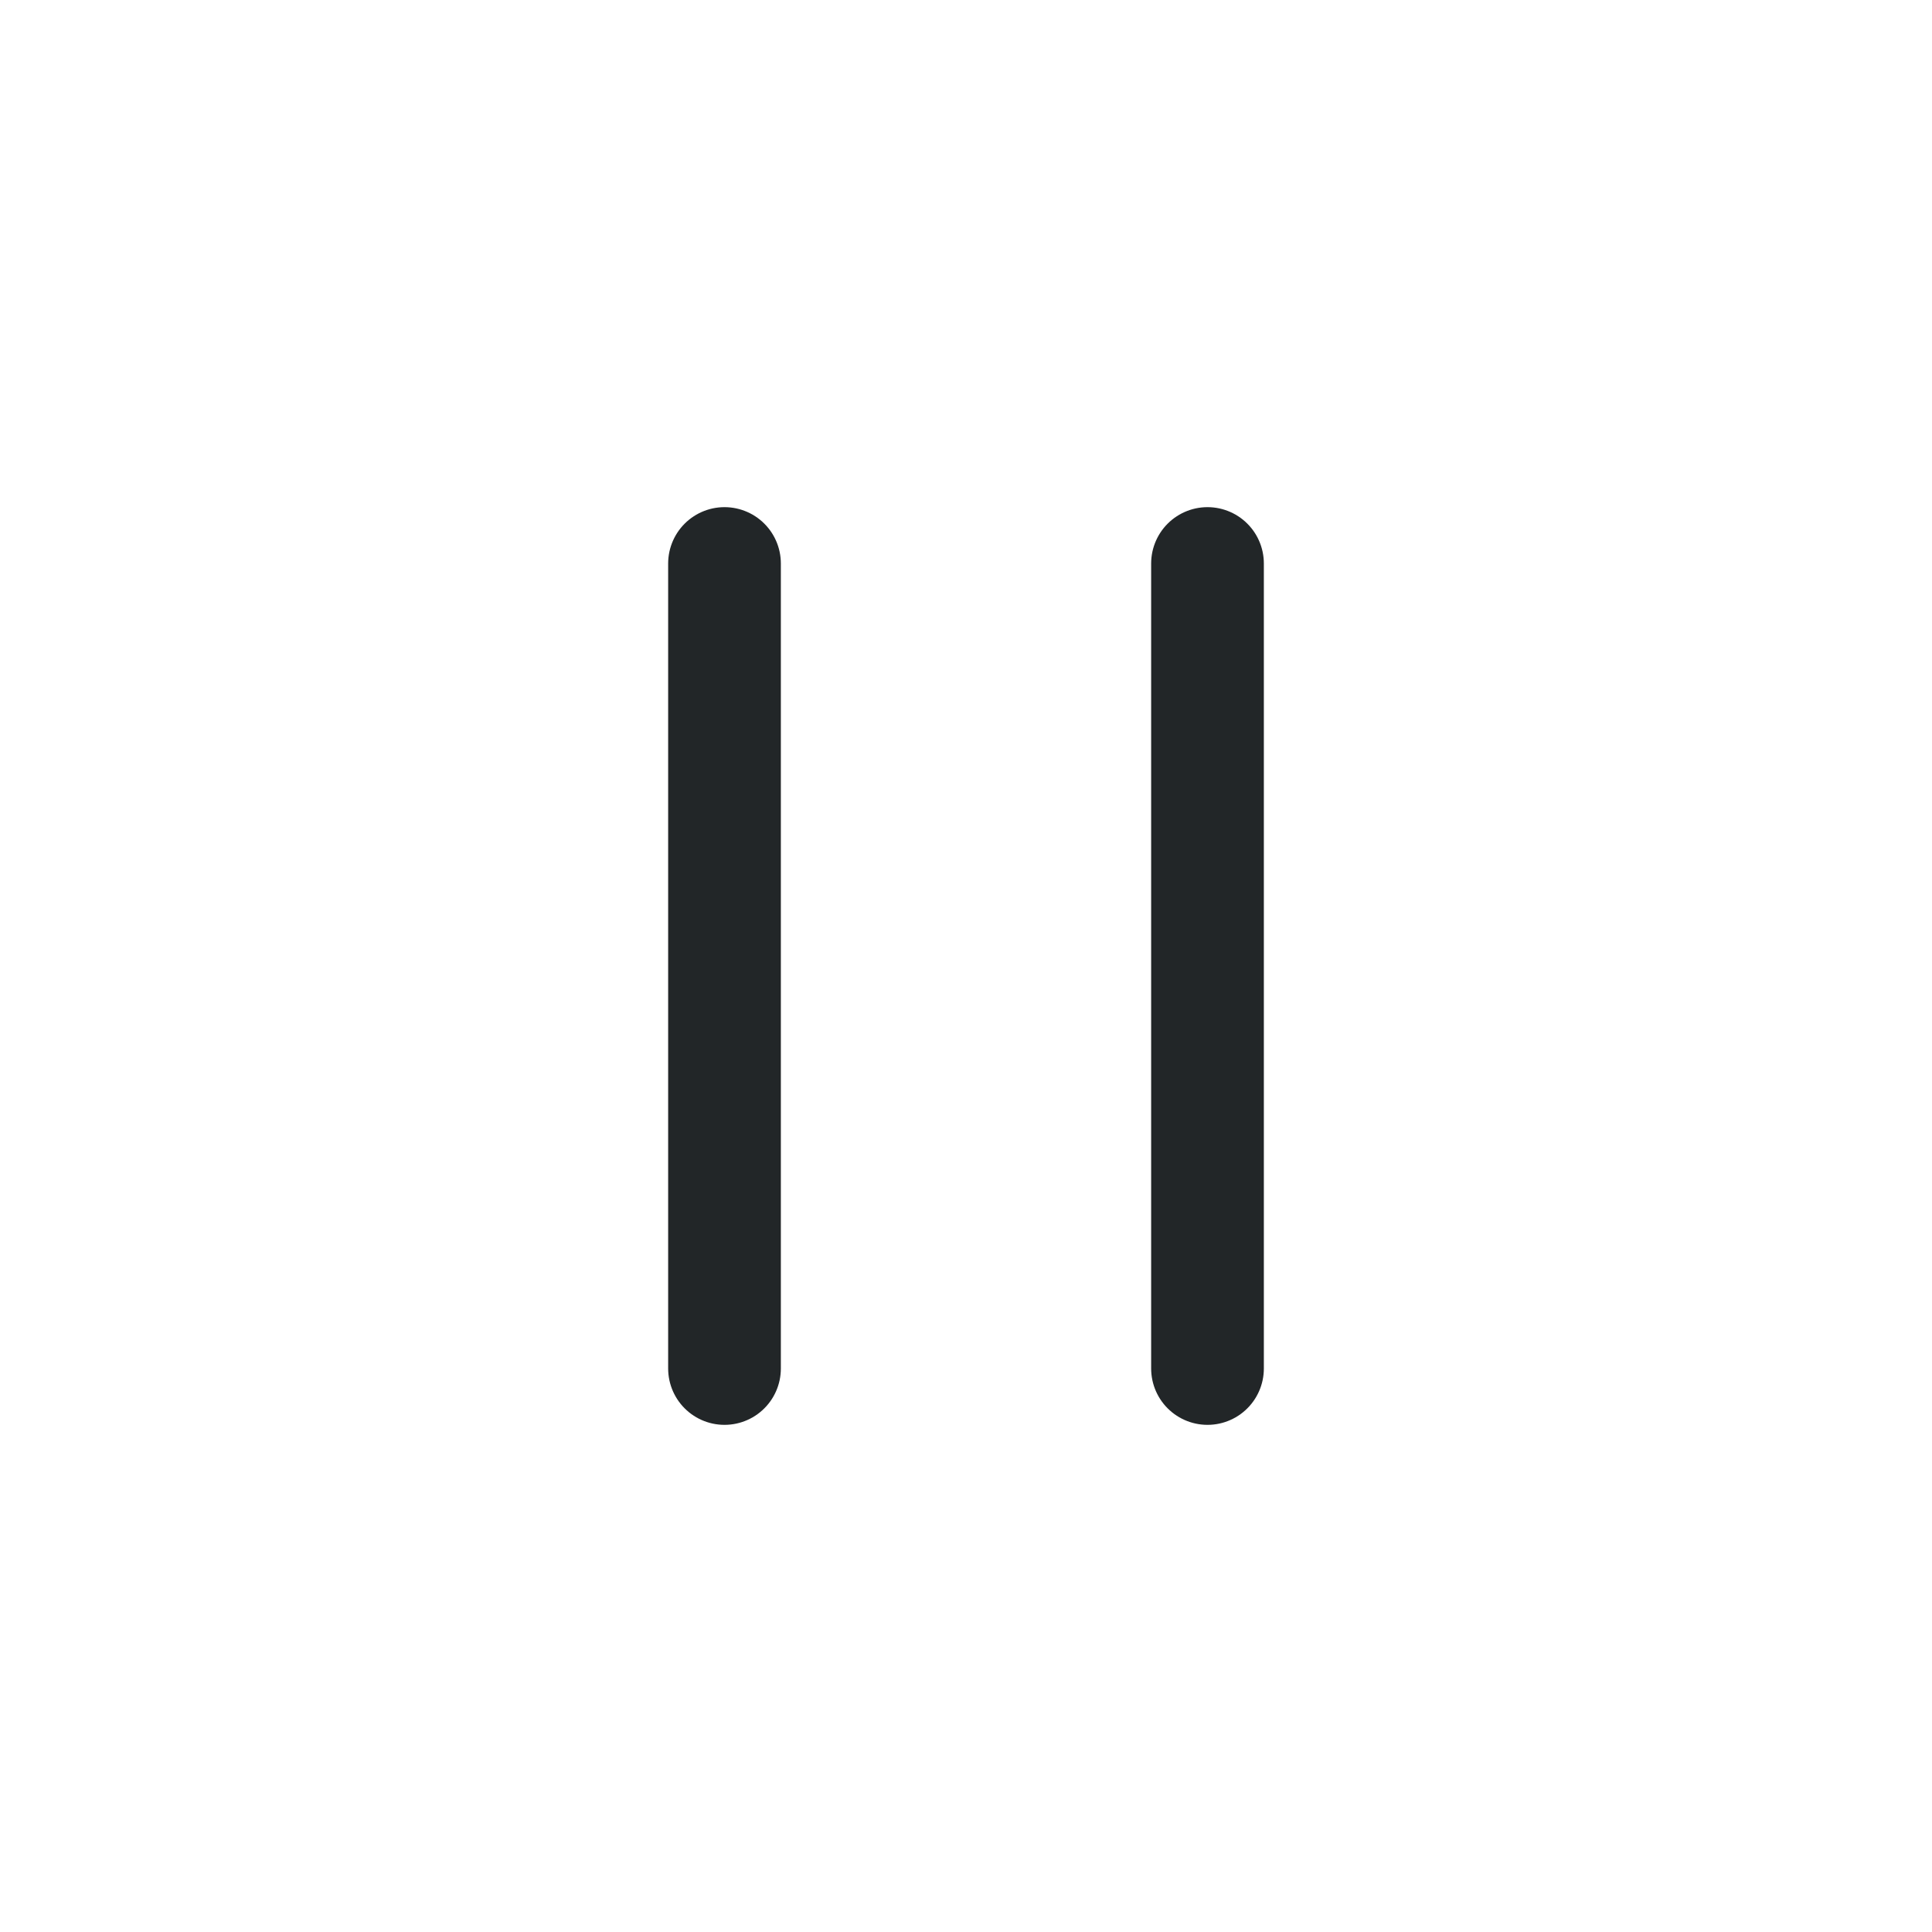 <svg width="24" height="24" viewBox="0 0 24 24" fill="none" xmlns="http://www.w3.org/2000/svg">
<path d="M9 7V17" stroke="#222628" stroke-width="1.4" stroke-linecap="round"/>
<path d="M15 7V17" stroke="#222628" stroke-width="1.4" stroke-linecap="round"/>
</svg>
